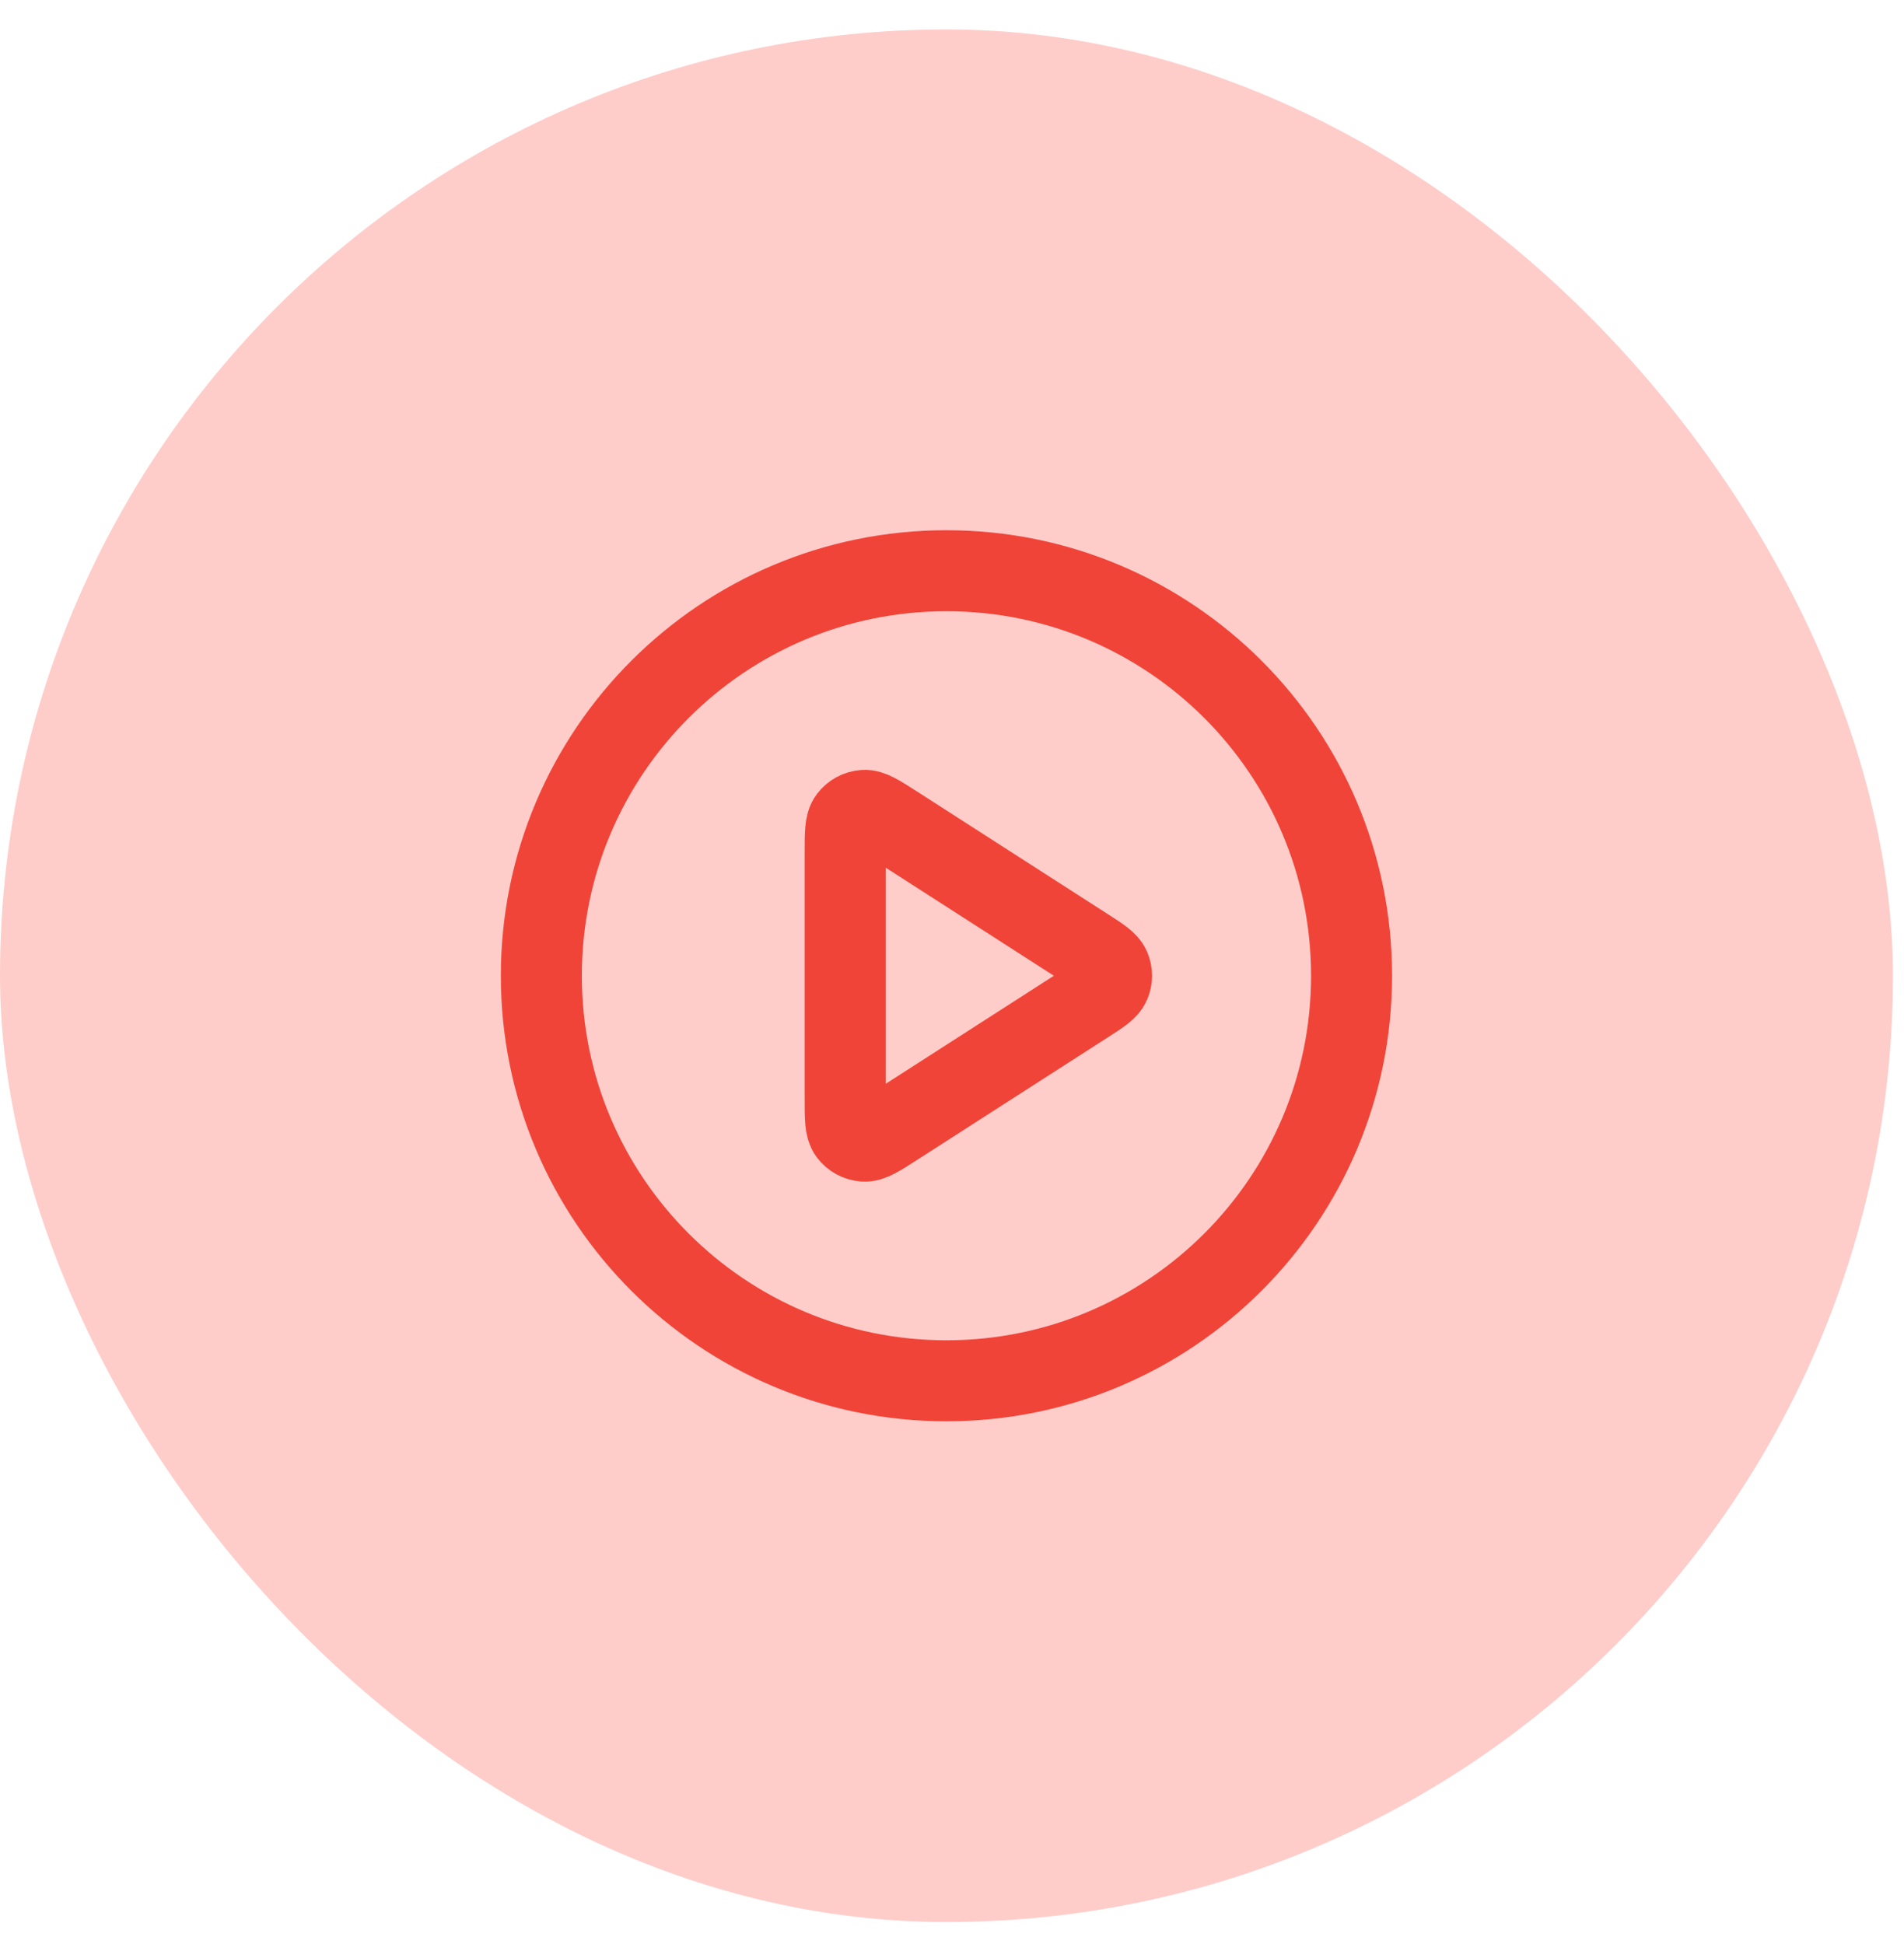 <svg width="47" height="48" viewBox="0 0 47 48" fill="none" xmlns="http://www.w3.org/2000/svg">
<rect y="0.727" width="46.727" height="46.727" rx="23.364" fill="#FECDCA"/>
<path d="M23.363 34.091C28.886 34.091 33.363 29.614 33.363 24.091C33.363 18.568 28.886 14.091 23.363 14.091C17.84 14.091 13.363 18.568 13.363 24.091C13.363 29.614 17.84 34.091 23.363 34.091Z" stroke="#F04438" stroke-width="2" stroke-linecap="round" stroke-linejoin="round"/>
<path d="M20.863 21.056C20.863 20.579 20.863 20.34 20.963 20.207C21.05 20.091 21.183 20.018 21.328 20.008C21.494 19.996 21.694 20.125 22.096 20.383L26.817 23.418C27.165 23.642 27.339 23.754 27.399 23.896C27.452 24.021 27.452 24.161 27.399 24.285C27.339 24.428 27.165 24.54 26.817 24.764L22.096 27.798C21.694 28.056 21.494 28.186 21.328 28.174C21.183 28.163 21.05 28.091 20.963 27.975C20.863 27.841 20.863 27.603 20.863 27.125V21.056Z" stroke="#F04438" stroke-width="2" stroke-linecap="round" stroke-linejoin="round"/>
</svg>
